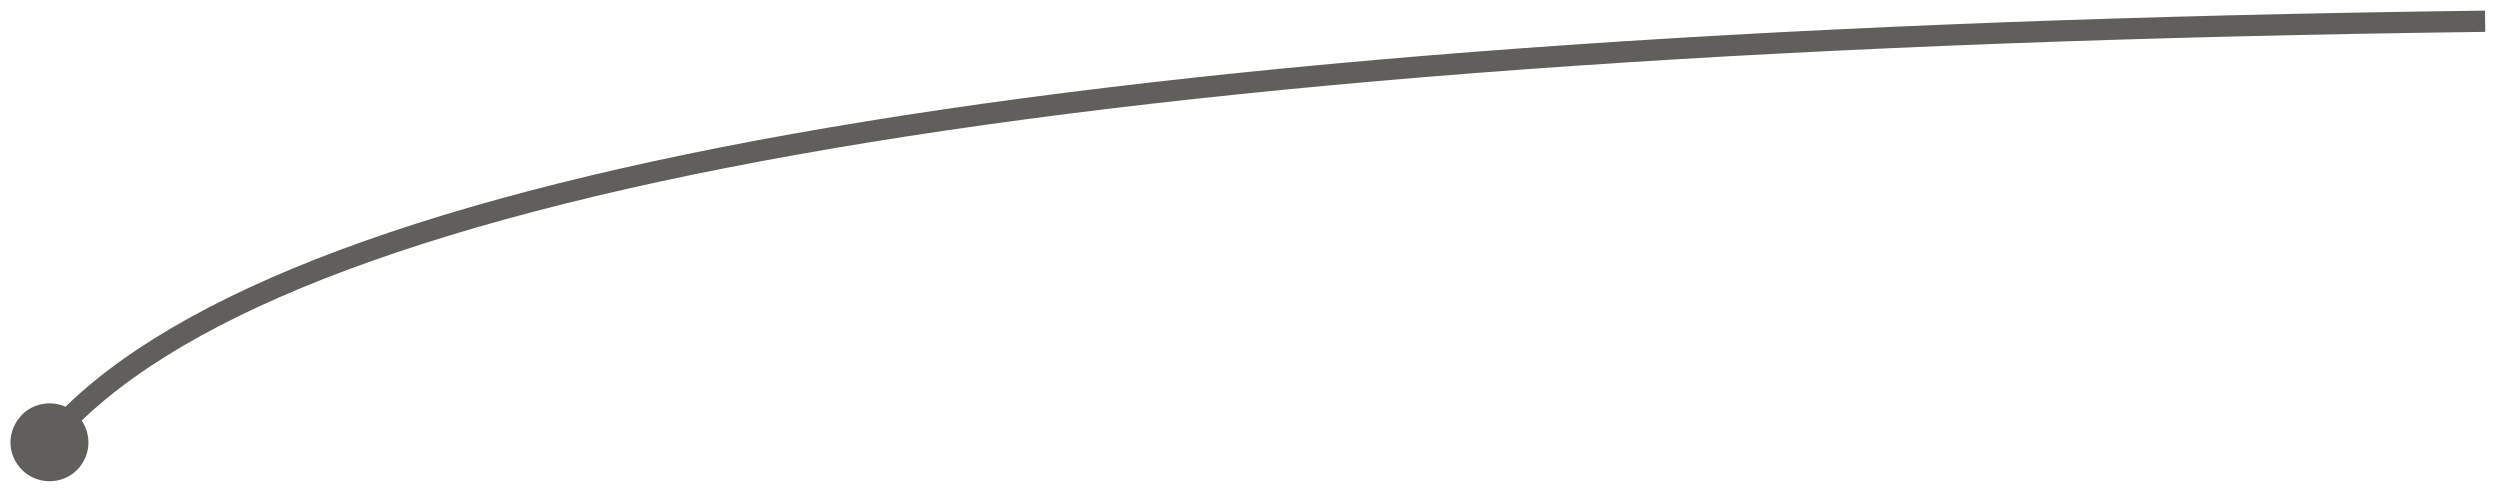 <?xml version="1.0" encoding="UTF-8" standalone="no"?><svg xmlns="http://www.w3.org/2000/svg" xmlns:xlink="http://www.w3.org/1999/xlink" clip-rule="evenodd" stroke-miterlimit="4.00" viewBox="0 0 353 70"><desc>SVG generated by Keynote</desc><defs></defs><g transform="matrix(1.00, 0.00, -0.00, -1.00, 0.0, 70.0)"><path d="M 6.1 56.4 L 7.0 55.3 C 42.9 20.8 156.4 2.4 347.4 0.0 " fill="none" stroke="#605F5C" stroke-width="3.00" transform="matrix(1.00, 0.00, 0.00, -1.00, 3.5, 67.0)"></path><path d="M 11.2 4.0 C 9.3 1.7 5.8 1.4 3.5 3.3 C 1.1 5.3 0.8 8.7 2.8 11.1 C 4.7 13.4 8.2 13.7 10.5 11.8 C 12.8 9.8 13.2 6.4 11.2 4.0 Z M 11.2 4.0 " fill="#605F5C"></path></g></svg>